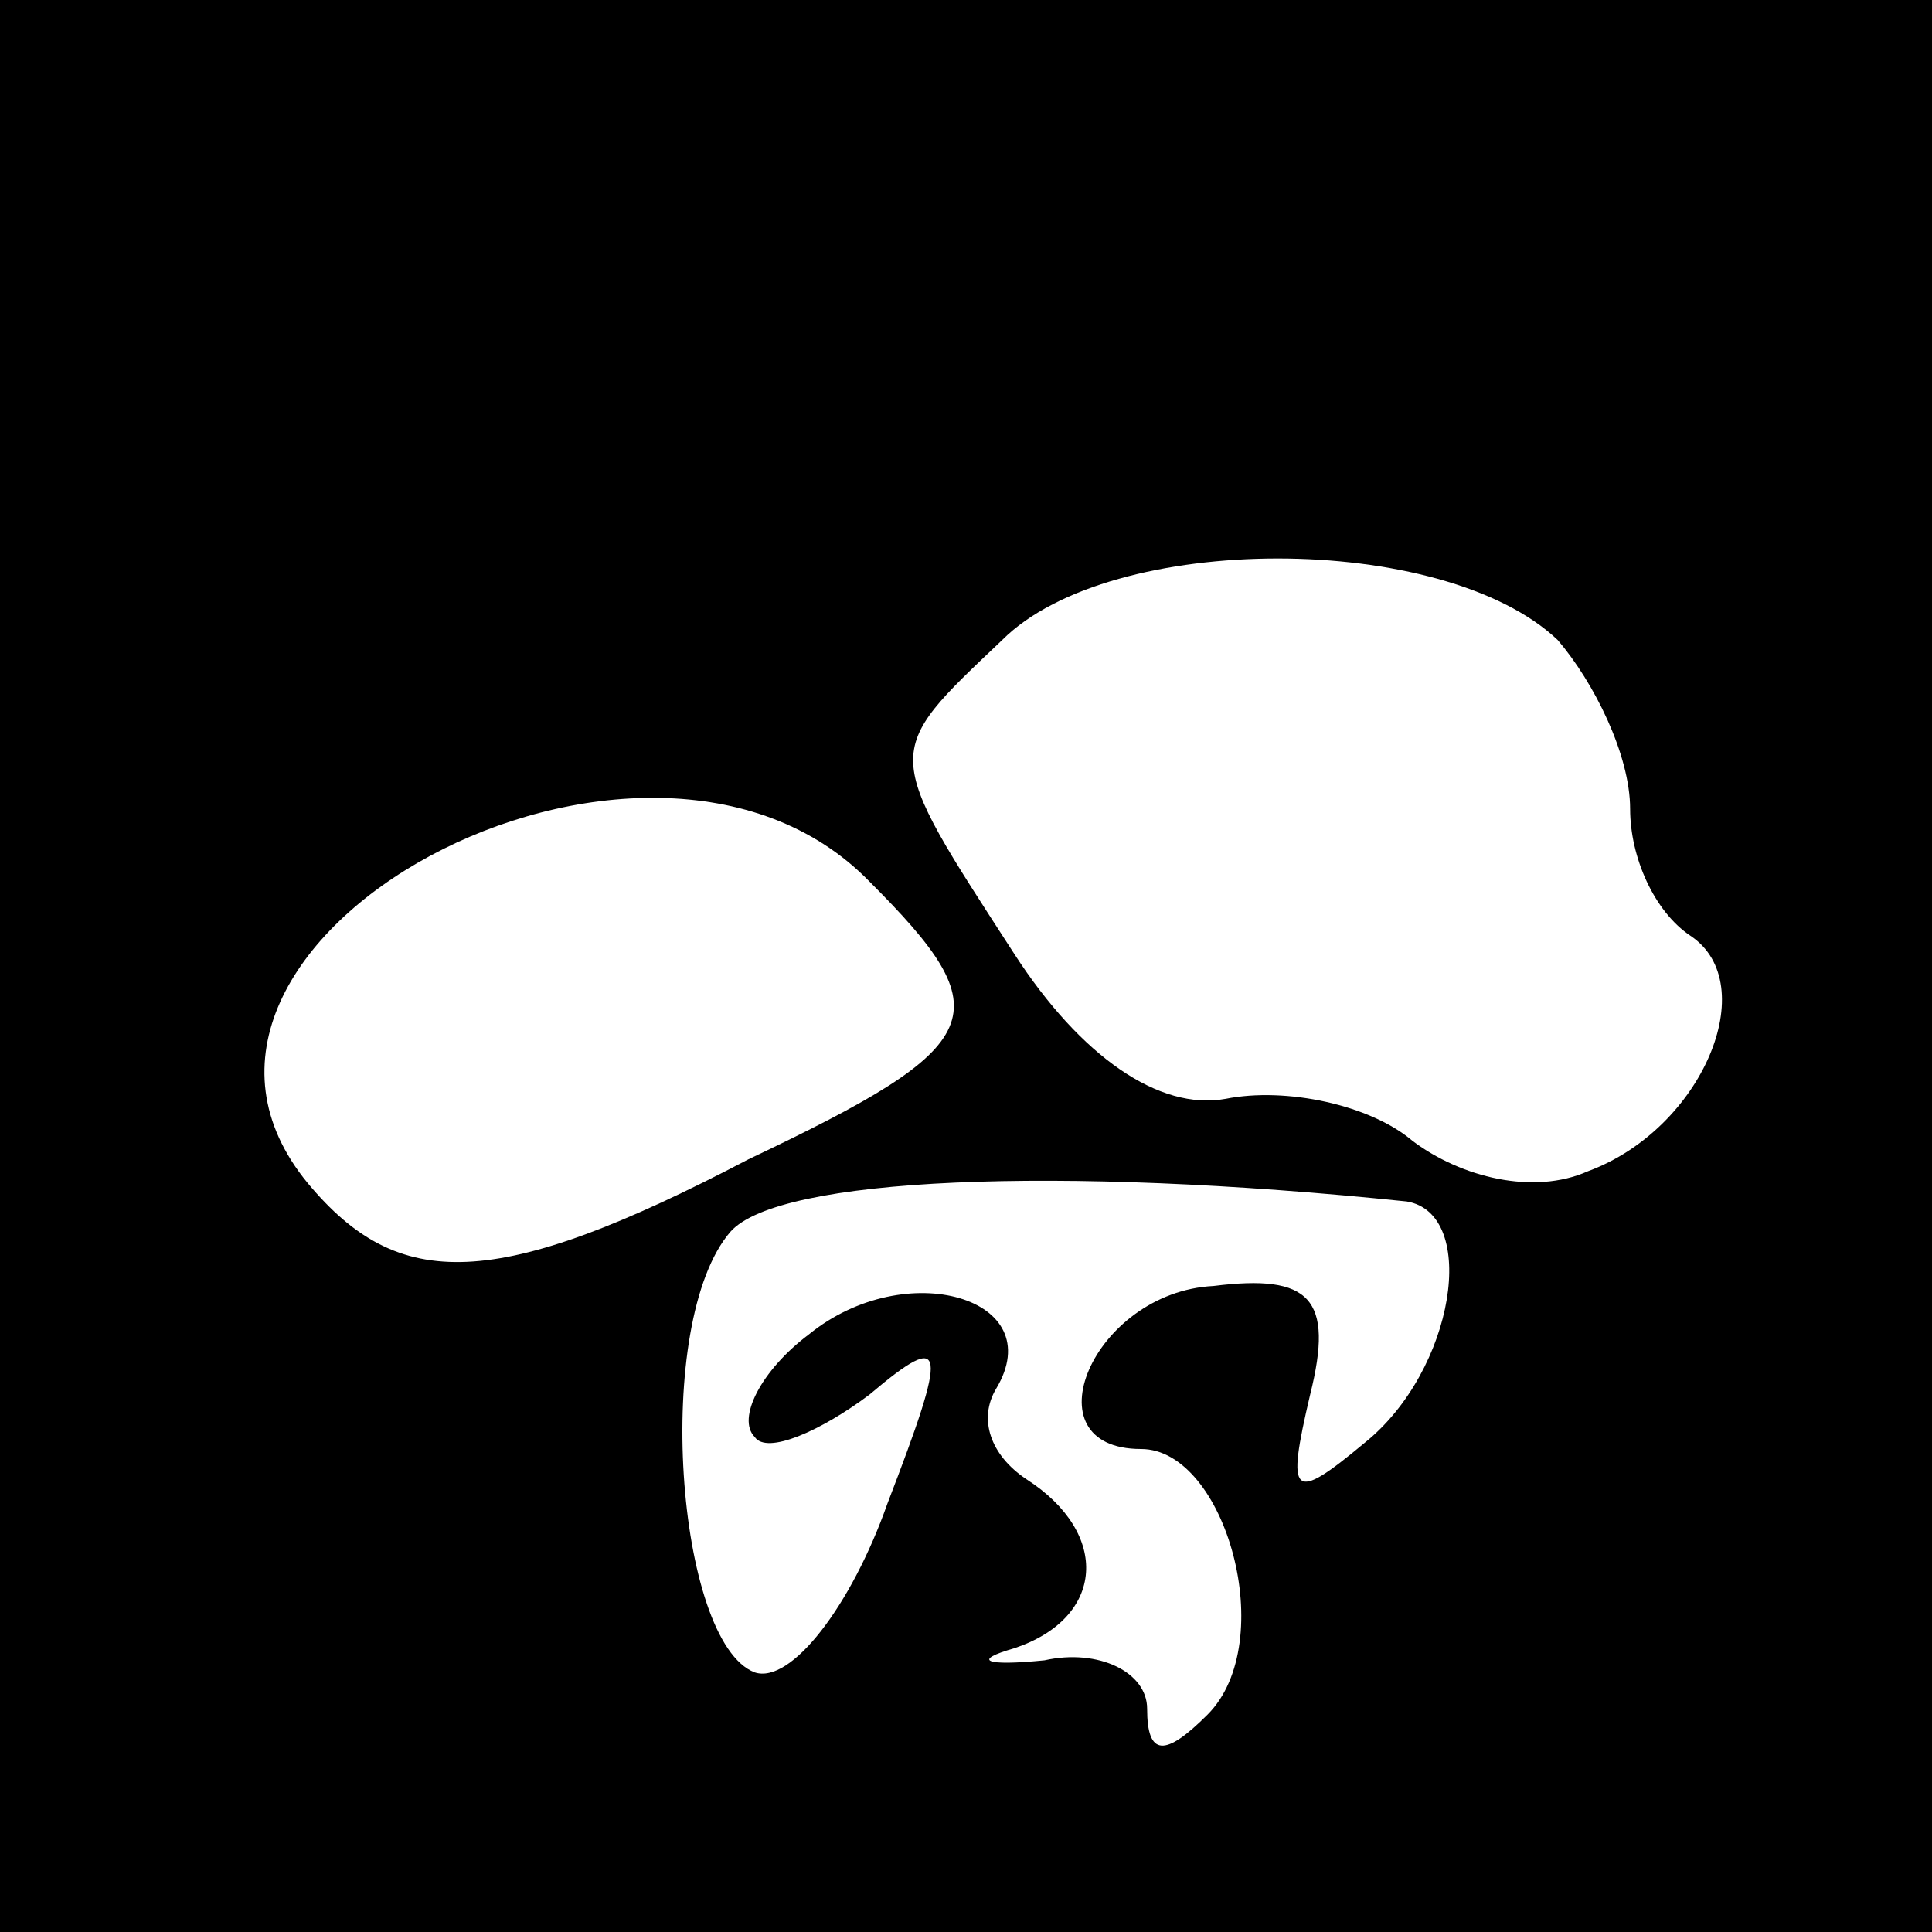 <?xml version="1.0" standalone="no"?>
<!DOCTYPE svg PUBLIC "-//W3C//DTD SVG 20010904//EN"
 "http://www.w3.org/TR/2001/REC-SVG-20010904/DTD/svg10.dtd">
<svg version="1.0" xmlns="http://www.w3.org/2000/svg"
 width="32pt" height="32pt" viewBox="0 0 32 32"
 preserveAspectRatio="xMidYMid meet">
<rect x="0" y="0" width="32" height="32" fill="#808080" stroke="none"/>
<g transform="translate(0,32) scale(0.1,-0.1)"
fill="#000000" stroke="none">
<path fill="#000000" stroke="none" d="M0 160 l0 -160 160 0 160 0 0 160 0
160 -160 0 -160 0 0 -160z"/>
<path fill="#ffffff" stroke="none" d="M258 214 c6 -7 12 -19 12 -28 0 -8 4
-17 10 -21 12 -8 2 -32 -17 -39 -9 -4 -21 -1 -29 5 -7 6 -21 9 -31 7 -11 -2
-24 7 -35 24 -22 34 -22 33 -2 52 18 18 73 18 92 0z"/>
<path fill="#ffffff" stroke="none" d="M144 174 c22 -22 20 -27 -20 -46 -42
-22 -58 -22 -73 -4 -33 40 56 88 93 50z"/>
<path fill="#ffffff" stroke="none" d="M233 121 c12 -2 8 -28 -7 -40 -12 -10
-13 -9 -9 8 4 16 0 20 -16 18 -20 -1 -31 -27 -12 -27 14 0 23 -32 11 -44 -7
-7 -10 -7 -10 1 0 6 -8 10 -17 8 -10 -1 -12 0 -5 2 15 5 16 19 2 28 -6 4 -8
10 -5 15 9 15 -15 22 -31 9 -8 -6 -12 -14 -9 -17 2 -3 11 1 19 7 13 11 13 8 3
-18 -6 -17 -16 -30 -22 -28 -13 5 -17 58 -4 73 8 9 54 11 112 5z"/>
</g>
</svg>
